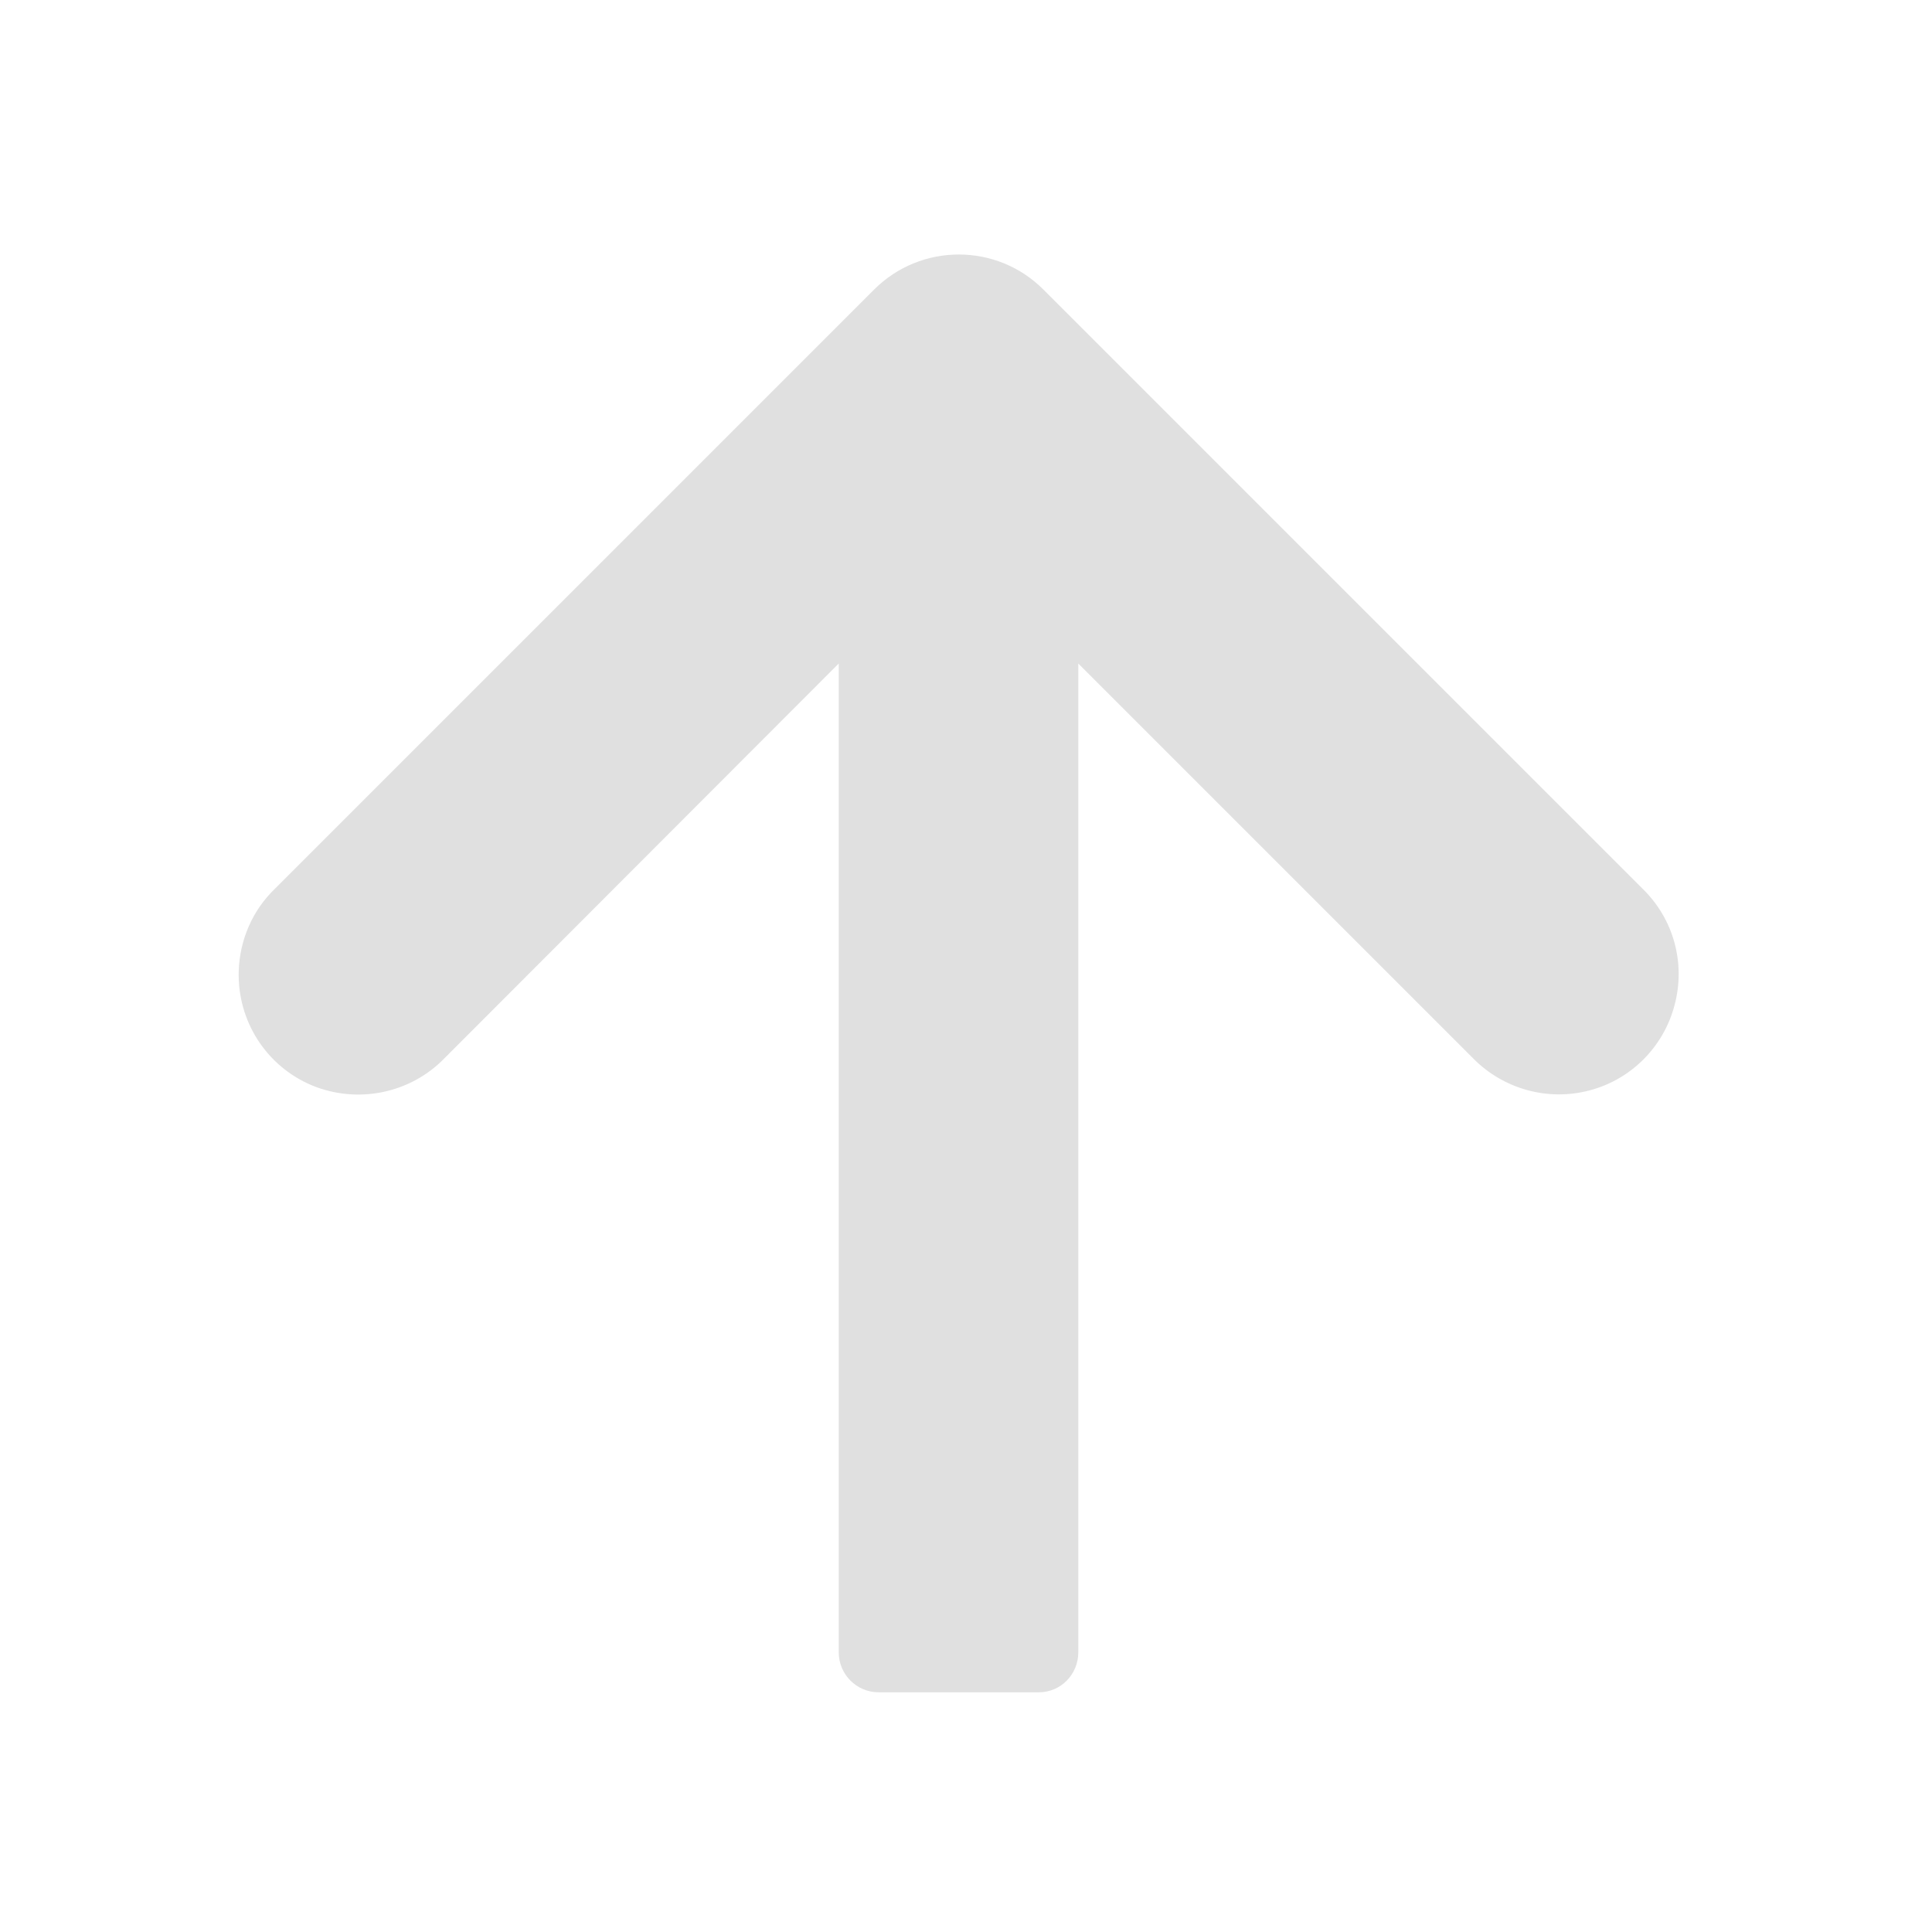 <svg height="16" viewBox="0 0 16 16" width="16" xmlns="http://www.w3.org/2000/svg"><path d="m1.977 8.043c.008-.258.113-.504.301-.684l4.961-4.961c.387-.387 1.016-.387 1.402 0l4.961 4.961c.258.25.359.617.266.965-.09.344-.359.617-.707.707-.344.09-.711-.012-.961-.266l-3.27-3.27v8.188c0 .184-.145.332-.328.332h-1.324c-.184 0-.332-.148-.332-.332v-8.188l-3.266 3.27c-.285.293-.723.379-1.098.223-.379-.16-.617-.535-.605-.945zm0 0" fill="#e0e0e0"/></svg>